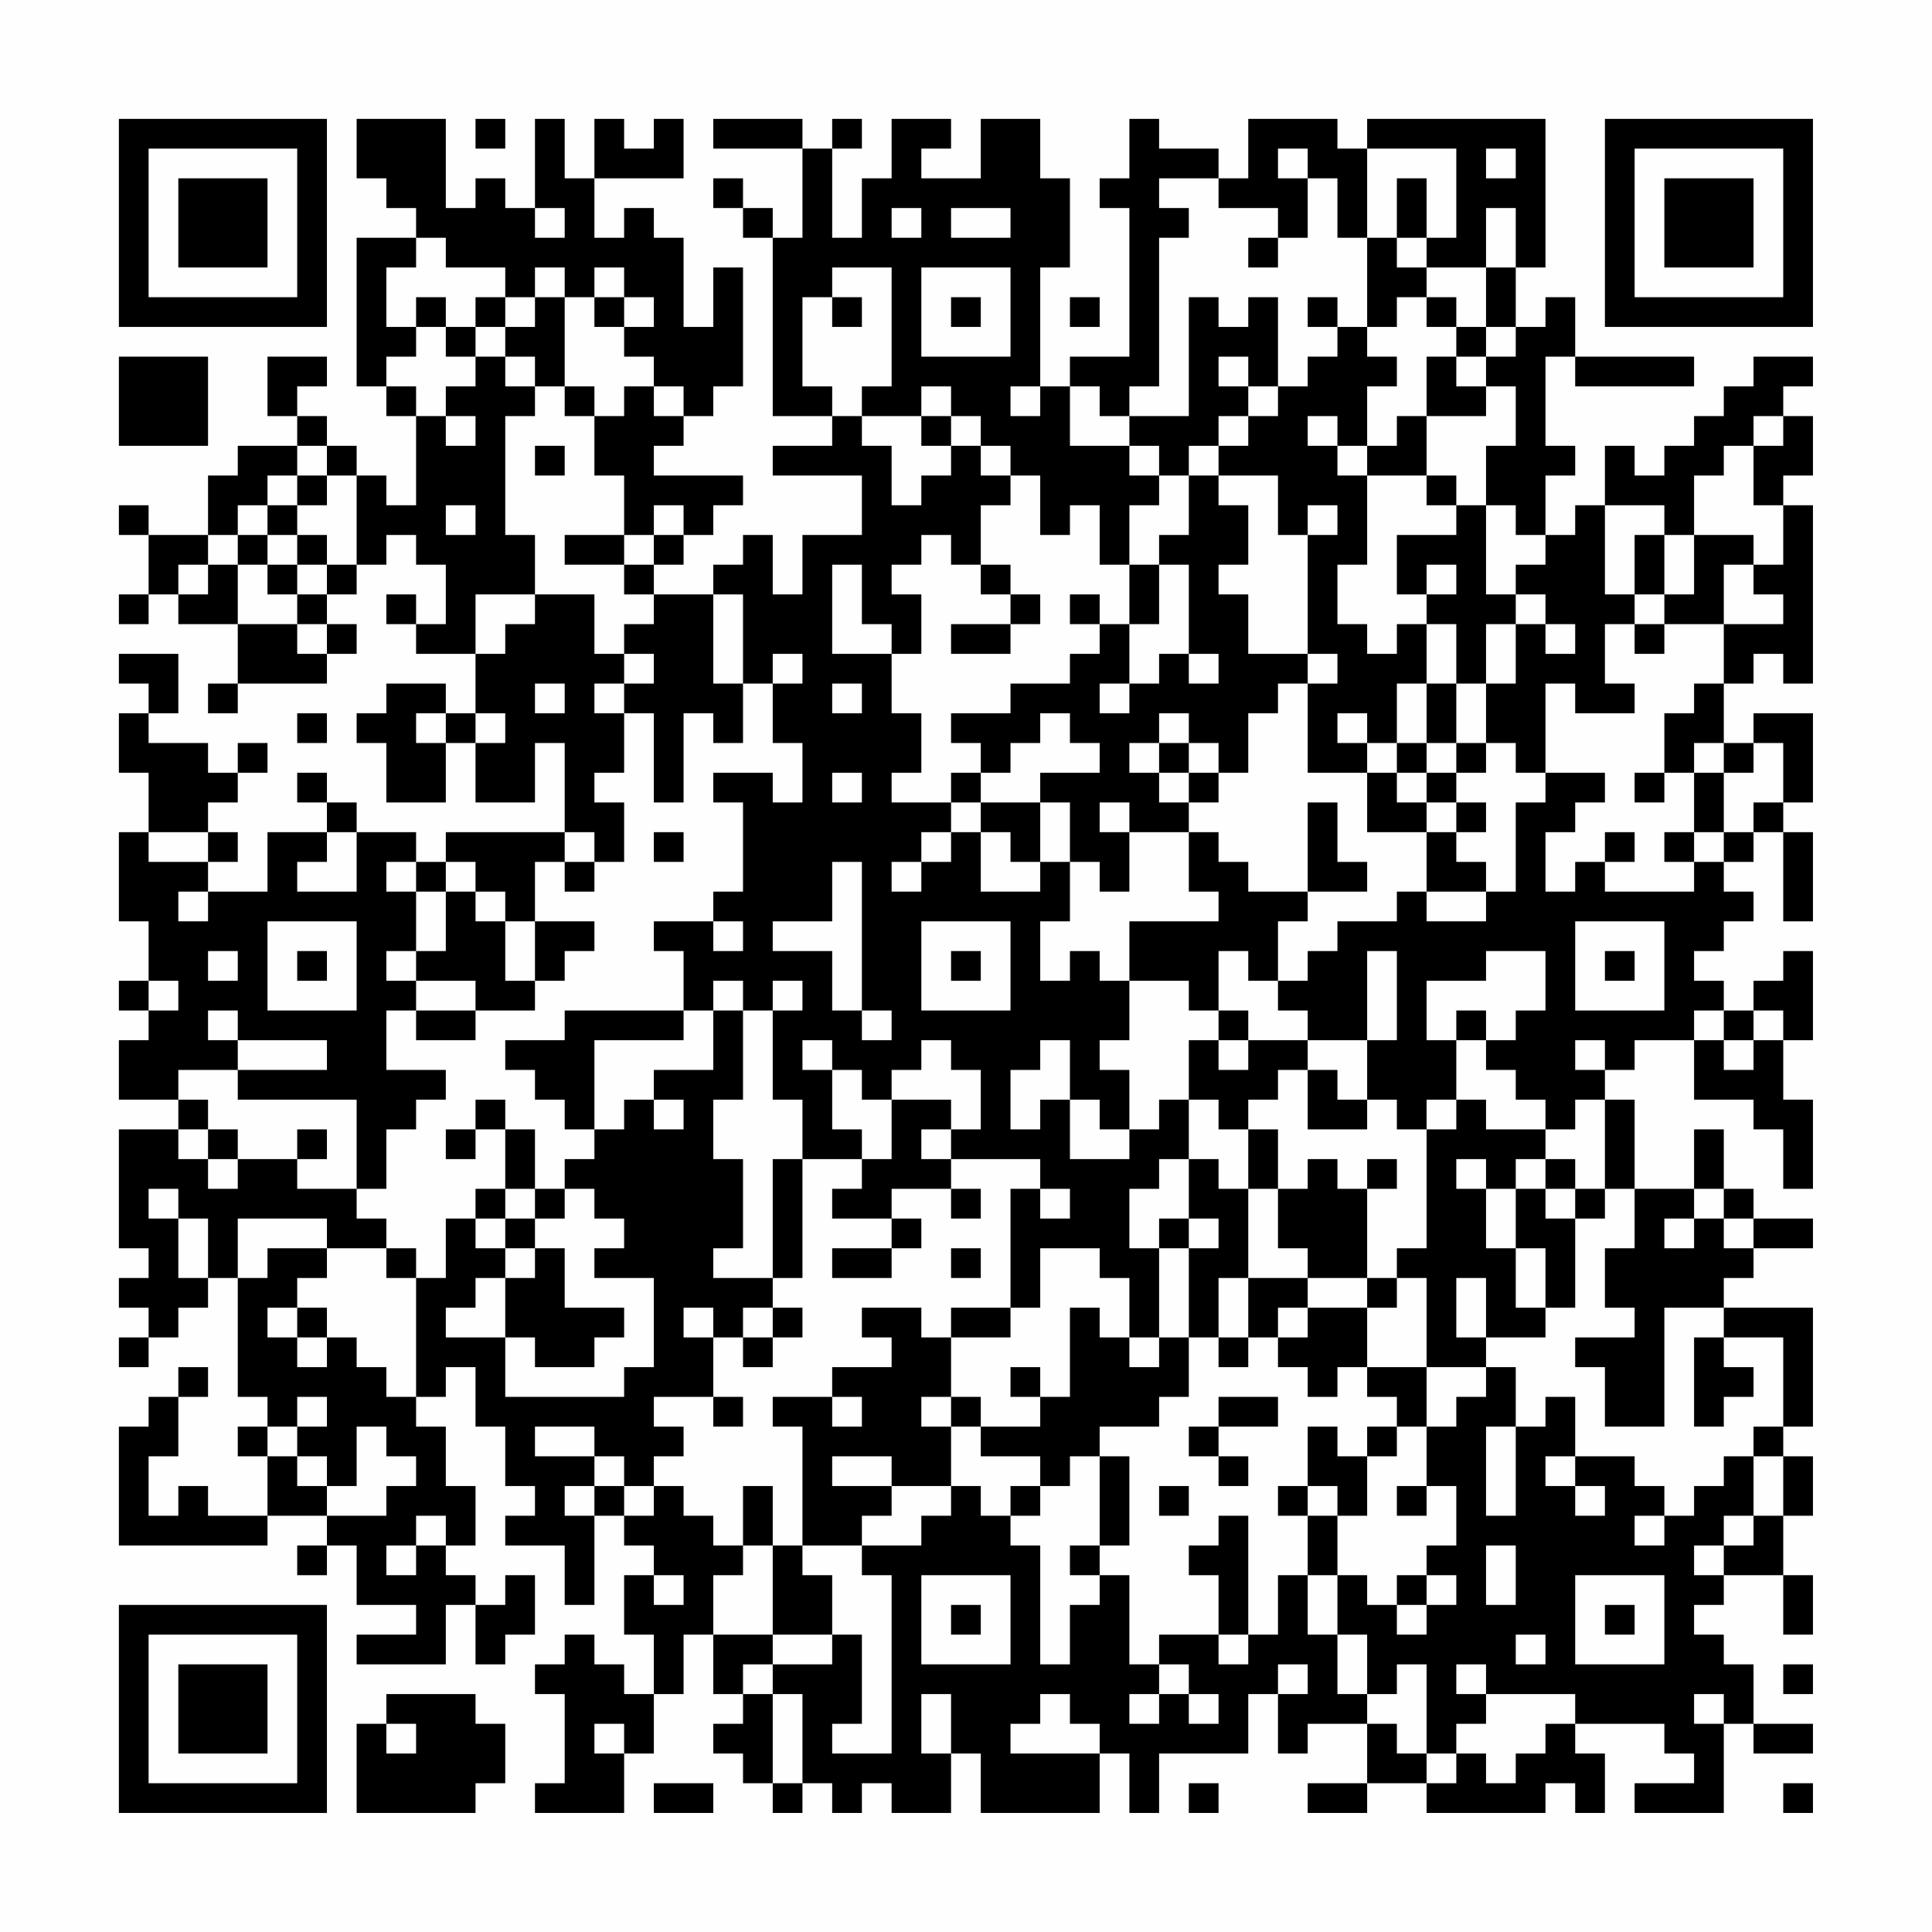 <?xml version="1.0" encoding="UTF-8"?>
<svg xmlns="http://www.w3.org/2000/svg" version="1.1" width="300" height="300" viewBox="0 0 300 300"><rect x="0" y="0" width="300" height="300" fill="#fefefe"/><g transform="scale(4.615)"><g transform="translate(4,4)"><path fill-rule="evenodd" d="M8 0L8 2L9 2L9 3L10 3L10 4L8 4L8 9L9 9L9 10L10 10L10 13L9 13L9 12L8 12L8 11L7 11L7 10L6 10L6 9L7 9L7 8L5 8L5 10L6 10L6 11L4 11L4 12L3 12L3 14L1 14L1 13L0 13L0 14L1 14L1 16L0 16L0 17L1 17L1 16L2 16L2 17L4 17L4 19L3 19L3 20L4 20L4 19L7 19L7 18L8 18L8 17L7 17L7 16L8 16L8 15L9 15L9 14L10 14L10 15L11 15L11 17L10 17L10 16L9 16L9 17L10 17L10 18L12 18L12 20L11 20L11 19L9 19L9 20L8 20L8 21L9 21L9 23L11 23L11 21L12 21L12 23L14 23L14 21L15 21L15 24L11 24L11 25L10 25L10 24L8 24L8 23L7 23L7 22L6 22L6 23L7 23L7 24L5 24L5 26L3 26L3 25L4 25L4 24L3 24L3 23L4 23L4 22L5 22L5 21L4 21L4 22L3 22L3 21L1 21L1 20L2 20L2 18L0 18L0 19L1 19L1 20L0 20L0 22L1 22L1 24L0 24L0 27L1 27L1 29L0 29L0 30L1 30L1 31L0 31L0 33L2 33L2 34L0 34L0 38L1 38L1 39L0 39L0 40L1 40L1 41L0 41L0 42L1 42L1 41L2 41L2 40L3 40L3 39L4 39L4 43L5 43L5 44L4 44L4 45L5 45L5 47L3 47L3 46L2 46L2 47L1 47L1 45L2 45L2 43L3 43L3 42L2 42L2 43L1 43L1 44L0 44L0 48L5 48L5 47L7 47L7 48L6 48L6 49L7 49L7 48L8 48L8 50L10 50L10 51L8 51L8 52L11 52L11 50L12 50L12 52L13 52L13 51L14 51L14 49L13 49L13 50L12 50L12 49L11 49L11 48L12 48L12 46L11 46L11 44L10 44L10 43L11 43L11 42L12 42L12 44L13 44L13 46L14 46L14 47L13 47L13 48L15 48L15 50L16 50L16 47L17 47L17 48L18 48L18 49L17 49L17 51L18 51L18 53L17 53L17 52L16 52L16 51L15 51L15 52L14 52L14 53L15 53L15 56L14 56L14 57L17 57L17 55L18 55L18 53L19 53L19 51L20 51L20 53L21 53L21 54L20 54L20 55L21 55L21 56L22 56L22 57L23 57L23 56L24 56L24 57L25 57L25 56L26 56L26 57L28 57L28 55L29 55L29 57L33 57L33 55L34 55L34 57L35 57L35 55L38 55L38 53L39 53L39 55L40 55L40 54L42 54L42 56L40 56L40 57L42 57L42 56L44 56L44 57L48 57L48 56L49 56L49 57L50 57L50 55L49 55L49 54L52 54L52 55L53 55L53 56L51 56L51 57L54 57L54 54L55 54L55 55L57 55L57 54L55 54L55 52L54 52L54 51L53 51L53 50L54 50L54 49L56 49L56 51L57 51L57 49L56 49L56 47L57 47L57 45L56 45L56 44L57 44L57 40L54 40L54 39L55 39L55 38L57 38L57 37L55 37L55 36L54 36L54 34L53 34L53 36L51 36L51 33L50 33L50 32L51 32L51 31L53 31L53 33L55 33L55 34L56 34L56 36L57 36L57 33L56 33L56 31L57 31L57 28L56 28L56 29L55 29L55 30L54 30L54 29L53 29L53 28L54 28L54 27L55 27L55 26L54 26L54 25L55 25L55 24L56 24L56 27L57 27L57 24L56 24L56 23L57 23L57 20L55 20L55 21L54 21L54 19L55 19L55 18L56 18L56 19L57 19L57 13L56 13L56 12L57 12L57 10L56 10L56 9L57 9L57 8L55 8L55 9L54 9L54 10L53 10L53 11L52 11L52 12L51 12L51 11L50 11L50 13L49 13L49 14L48 14L48 12L49 12L49 11L48 11L48 8L49 8L49 9L53 9L53 8L49 8L49 6L48 6L48 7L47 7L47 5L48 5L48 0L42 0L42 1L41 1L41 0L38 0L38 2L37 2L37 1L35 1L35 0L34 0L34 2L33 2L33 3L34 3L34 8L32 8L32 9L31 9L31 5L32 5L32 2L31 2L31 0L29 0L29 2L27 2L27 1L28 1L28 0L26 0L26 2L25 2L25 4L24 4L24 1L25 1L25 0L24 0L24 1L23 1L23 0L20 0L20 1L23 1L23 4L22 4L22 3L21 3L21 2L20 2L20 3L21 3L21 4L22 4L22 10L24 10L24 11L22 11L22 12L25 12L25 14L23 14L23 16L22 16L22 14L21 14L21 15L20 15L20 16L18 16L18 15L19 15L19 14L20 14L20 13L21 13L21 12L18 12L18 11L19 11L19 10L20 10L20 9L21 9L21 5L20 5L20 7L19 7L19 4L18 4L18 3L17 3L17 4L16 4L16 2L19 2L19 0L18 0L18 1L17 1L17 0L16 0L16 2L15 2L15 0L14 0L14 3L13 3L13 2L12 2L12 3L11 3L11 0ZM12 0L12 1L13 1L13 0ZM39 1L39 2L40 2L40 4L39 4L39 3L37 3L37 2L35 2L35 3L36 3L36 4L35 4L35 9L34 9L34 10L33 10L33 9L32 9L32 11L34 11L34 12L35 12L35 13L34 13L34 15L33 15L33 13L32 13L32 14L31 14L31 12L30 12L30 11L29 11L29 10L28 10L28 9L27 9L27 10L25 10L25 9L26 9L26 5L24 5L24 6L23 6L23 9L24 9L24 10L25 10L25 11L26 11L26 13L27 13L27 12L28 12L28 11L29 11L29 12L30 12L30 13L29 13L29 15L28 15L28 14L27 14L27 15L26 15L26 16L27 16L27 18L26 18L26 17L25 17L25 15L24 15L24 18L26 18L26 20L27 20L27 22L26 22L26 23L28 23L28 24L27 24L27 25L26 25L26 26L27 26L27 25L28 25L28 24L29 24L29 26L31 26L31 25L32 25L32 27L31 27L31 29L32 29L32 28L33 28L33 29L34 29L34 31L33 31L33 32L34 32L34 34L33 34L33 33L32 33L32 31L31 31L31 32L30 32L30 34L31 34L31 33L32 33L32 35L34 35L34 34L35 34L35 33L36 33L36 35L35 35L35 36L34 36L34 38L35 38L35 41L34 41L34 39L33 39L33 38L31 38L31 40L30 40L30 36L31 36L31 37L32 37L32 36L31 36L31 35L28 35L28 34L29 34L29 32L28 32L28 31L27 31L27 32L26 32L26 33L25 33L25 32L24 32L24 31L23 31L23 32L24 32L24 34L25 34L25 35L23 35L23 33L22 33L22 30L23 30L23 29L22 29L22 30L21 30L21 29L20 29L20 30L19 30L19 28L18 28L18 27L20 27L20 28L21 28L21 27L20 27L20 26L21 26L21 23L20 23L20 22L22 22L22 23L23 23L23 21L22 21L22 19L23 19L23 18L22 18L22 19L21 19L21 16L20 16L20 19L21 19L21 21L20 21L20 20L19 20L19 23L18 23L18 20L17 20L17 19L18 19L18 18L17 18L17 17L18 17L18 16L17 16L17 15L18 15L18 14L19 14L19 13L18 13L18 14L17 14L17 12L16 12L16 10L17 10L17 9L18 9L18 10L19 10L19 9L18 9L18 8L17 8L17 7L18 7L18 6L17 6L17 5L16 5L16 6L15 6L15 5L14 5L14 6L13 6L13 5L11 5L11 4L10 4L10 5L9 5L9 7L10 7L10 8L9 8L9 9L10 9L10 10L11 10L11 11L12 11L12 10L11 10L11 9L12 9L12 8L13 8L13 9L14 9L14 10L13 10L13 14L14 14L14 16L12 16L12 18L13 18L13 17L14 17L14 16L16 16L16 18L17 18L17 19L16 19L16 20L17 20L17 22L16 22L16 23L17 23L17 25L16 25L16 24L15 24L15 25L14 25L14 27L13 27L13 26L12 26L12 25L11 25L11 26L10 26L10 25L9 25L9 26L10 26L10 28L9 28L9 29L10 29L10 30L9 30L9 32L11 32L11 33L10 33L10 34L9 34L9 36L8 36L8 33L4 33L4 32L7 32L7 31L4 31L4 30L3 30L3 31L4 31L4 32L2 32L2 33L3 33L3 34L2 34L2 35L3 35L3 36L4 36L4 35L6 35L6 36L8 36L8 37L9 37L9 38L7 38L7 37L4 37L4 39L5 39L5 38L7 38L7 39L6 39L6 40L5 40L5 41L6 41L6 42L7 42L7 41L8 41L8 42L9 42L9 43L10 43L10 39L11 39L11 37L12 37L12 38L13 38L13 39L12 39L12 40L11 40L11 41L13 41L13 43L17 43L17 42L18 42L18 39L16 39L16 38L17 38L17 37L16 37L16 36L15 36L15 35L16 35L16 34L17 34L17 33L18 33L18 34L19 34L19 33L18 33L18 32L20 32L20 30L21 30L21 33L20 33L20 35L21 35L21 38L20 38L20 39L22 39L22 40L21 40L21 41L20 41L20 40L19 40L19 41L20 41L20 43L18 43L18 44L19 44L19 45L18 45L18 46L17 46L17 45L16 45L16 44L14 44L14 45L16 45L16 46L15 46L15 47L16 47L16 46L17 46L17 47L18 47L18 46L19 46L19 47L20 47L20 48L21 48L21 49L20 49L20 51L22 51L22 52L21 52L21 53L22 53L22 56L23 56L23 53L22 53L22 52L24 52L24 51L25 51L25 54L24 54L24 55L26 55L26 49L25 49L25 48L27 48L27 47L28 47L28 46L29 46L29 47L30 47L30 48L31 48L31 52L32 52L32 50L33 50L33 49L34 49L34 52L35 52L35 53L34 53L34 54L35 54L35 53L36 53L36 54L37 54L37 53L36 53L36 52L35 52L35 51L37 51L37 52L38 52L38 51L39 51L39 49L40 49L40 51L41 51L41 53L42 53L42 54L43 54L43 55L44 55L44 56L45 56L45 55L46 55L46 56L47 56L47 55L48 55L48 54L49 54L49 53L46 53L46 52L45 52L45 53L46 53L46 54L45 54L45 55L44 55L44 52L43 52L43 53L42 53L42 51L41 51L41 49L42 49L42 50L43 50L43 51L44 51L44 50L45 50L45 49L44 49L44 48L45 48L45 46L44 46L44 44L45 44L45 43L46 43L46 42L47 42L47 44L46 44L46 47L47 47L47 44L48 44L48 43L49 43L49 45L48 45L48 46L49 46L49 47L50 47L50 46L49 46L49 45L51 45L51 46L52 46L52 47L51 47L51 48L52 48L52 47L53 47L53 46L54 46L54 45L55 45L55 47L54 47L54 48L53 48L53 49L54 49L54 48L55 48L55 47L56 47L56 45L55 45L55 44L56 44L56 41L54 41L54 40L52 40L52 44L50 44L50 42L49 42L49 41L51 41L51 40L50 40L50 38L51 38L51 36L50 36L50 33L49 33L49 34L48 34L48 33L47 33L47 32L46 32L46 31L47 31L47 30L48 30L48 28L46 28L46 29L44 29L44 31L45 31L45 33L44 33L44 34L43 34L43 33L42 33L42 31L43 31L43 28L42 28L42 31L40 31L40 30L39 30L39 29L40 29L40 28L41 28L41 27L43 27L43 26L44 26L44 27L46 27L46 26L47 26L47 23L48 23L48 22L50 22L50 23L49 23L49 24L48 24L48 26L49 26L49 25L50 25L50 26L53 26L53 25L54 25L54 24L55 24L55 23L56 23L56 21L55 21L55 22L54 22L54 21L53 21L53 22L52 22L52 20L53 20L53 19L54 19L54 17L56 17L56 16L55 16L55 15L56 15L56 13L55 13L55 11L56 11L56 10L55 10L55 11L54 11L54 12L53 12L53 14L52 14L52 13L50 13L50 16L51 16L51 17L50 17L50 19L51 19L51 20L49 20L49 19L48 19L48 22L47 22L47 21L46 21L46 19L47 19L47 17L48 17L48 18L49 18L49 17L48 17L48 16L47 16L47 15L48 15L48 14L47 14L47 13L46 13L46 11L47 11L47 9L46 9L46 8L47 8L47 7L46 7L46 5L47 5L47 3L46 3L46 5L44 5L44 4L45 4L45 1L42 1L42 4L41 4L41 2L40 2L40 1ZM46 1L46 2L47 2L47 1ZM43 2L43 4L42 4L42 7L41 7L41 6L40 6L40 7L41 7L41 8L40 8L40 9L39 9L39 6L38 6L38 7L37 7L37 6L36 6L36 10L34 10L34 11L35 11L35 12L36 12L36 14L35 14L35 15L34 15L34 17L33 17L33 16L32 16L32 17L33 17L33 18L32 18L32 19L30 19L30 20L28 20L28 21L29 21L29 22L28 22L28 23L29 23L29 24L30 24L30 25L31 25L31 23L32 23L32 25L33 25L33 26L34 26L34 24L36 24L36 26L37 26L37 27L34 27L34 29L36 29L36 30L37 30L37 31L36 31L36 33L37 33L37 34L38 34L38 36L37 36L37 35L36 35L36 37L35 37L35 38L36 38L36 41L35 41L35 42L34 42L34 41L33 41L33 40L32 40L32 43L31 43L31 42L30 42L30 43L31 43L31 44L29 44L29 43L28 43L28 41L30 41L30 40L28 40L28 41L27 41L27 40L25 40L25 41L26 41L26 42L24 42L24 43L22 43L22 44L23 44L23 48L22 48L22 46L21 46L21 48L22 48L22 51L24 51L24 49L23 49L23 48L25 48L25 47L26 47L26 46L28 46L28 44L29 44L29 45L31 45L31 46L30 46L30 47L31 47L31 46L32 46L32 45L33 45L33 48L32 48L32 49L33 49L33 48L34 48L34 45L33 45L33 44L35 44L35 43L36 43L36 41L37 41L37 42L38 42L38 41L39 41L39 42L40 42L40 43L41 43L41 42L42 42L42 43L43 43L43 44L42 44L42 45L41 45L41 44L40 44L40 46L39 46L39 47L40 47L40 49L41 49L41 47L42 47L42 45L43 45L43 44L44 44L44 42L46 42L46 41L48 41L48 40L49 40L49 37L50 37L50 36L49 36L49 35L48 35L48 34L46 34L46 33L45 33L45 34L44 34L44 38L43 38L43 39L42 39L42 36L43 36L43 35L42 35L42 36L41 36L41 35L40 35L40 36L39 36L39 34L38 34L38 33L39 33L39 32L40 32L40 34L42 34L42 33L41 33L41 32L40 32L40 31L38 31L38 30L37 30L37 28L38 28L38 29L39 29L39 27L40 27L40 26L42 26L42 25L41 25L41 23L40 23L40 26L38 26L38 25L37 25L37 24L36 24L36 23L37 23L37 22L38 22L38 20L39 20L39 19L40 19L40 22L42 22L42 24L44 24L44 26L46 26L46 25L45 25L45 24L46 24L46 23L45 23L45 22L46 22L46 21L45 21L45 19L46 19L46 17L47 17L47 16L46 16L46 13L45 13L45 12L44 12L44 10L46 10L46 9L45 9L45 8L46 8L46 7L45 7L45 6L44 6L44 5L43 5L43 4L44 4L44 2ZM14 3L14 4L15 4L15 3ZM26 3L26 4L27 4L27 3ZM28 3L28 4L30 4L30 3ZM38 4L38 5L39 5L39 4ZM27 5L27 8L30 8L30 5ZM10 6L10 7L11 7L11 8L12 8L12 7L13 7L13 8L14 8L14 9L15 9L15 10L16 10L16 9L15 9L15 6L14 6L14 7L13 7L13 6L12 6L12 7L11 7L11 6ZM16 6L16 7L17 7L17 6ZM24 6L24 7L25 7L25 6ZM28 6L28 7L29 7L29 6ZM32 6L32 7L33 7L33 6ZM43 6L43 7L42 7L42 8L43 8L43 9L42 9L42 11L41 11L41 10L40 10L40 11L41 11L41 12L42 12L42 15L41 15L41 17L42 17L42 18L43 18L43 17L44 17L44 19L43 19L43 21L42 21L42 20L41 20L41 21L42 21L42 22L43 22L43 23L44 23L44 24L45 24L45 23L44 23L44 22L45 22L45 21L44 21L44 19L45 19L45 17L44 17L44 16L45 16L45 15L44 15L44 16L43 16L43 14L45 14L45 13L44 13L44 12L42 12L42 11L43 11L43 10L44 10L44 8L45 8L45 7L44 7L44 6ZM0 8L0 11L3 11L3 8ZM37 8L37 9L38 9L38 10L37 10L37 11L36 11L36 12L37 12L37 13L38 13L38 15L37 15L37 16L38 16L38 18L40 18L40 19L41 19L41 18L40 18L40 14L41 14L41 13L40 13L40 14L39 14L39 12L37 12L37 11L38 11L38 10L39 10L39 9L38 9L38 8ZM30 9L30 10L31 10L31 9ZM27 10L27 11L28 11L28 10ZM6 11L6 12L5 12L5 13L4 13L4 14L3 14L3 15L2 15L2 16L3 16L3 15L4 15L4 17L6 17L6 18L7 18L7 17L6 17L6 16L7 16L7 15L8 15L8 12L7 12L7 11ZM14 11L14 12L15 12L15 11ZM6 12L6 13L5 13L5 14L4 14L4 15L5 15L5 16L6 16L6 15L7 15L7 14L6 14L6 13L7 13L7 12ZM11 13L11 14L12 14L12 13ZM5 14L5 15L6 15L6 14ZM15 14L15 15L17 15L17 14ZM51 14L51 16L52 16L52 17L51 17L51 18L52 18L52 17L54 17L54 15L55 15L55 14L53 14L53 16L52 16L52 14ZM29 15L29 16L30 16L30 17L28 17L28 18L30 18L30 17L31 17L31 16L30 16L30 15ZM35 15L35 17L34 17L34 19L33 19L33 20L34 20L34 19L35 19L35 18L36 18L36 19L37 19L37 18L36 18L36 15ZM14 19L14 20L15 20L15 19ZM24 19L24 20L25 20L25 19ZM6 20L6 21L7 21L7 20ZM10 20L10 21L11 21L11 20ZM12 20L12 21L13 21L13 20ZM31 20L31 21L30 21L30 22L29 22L29 23L31 23L31 22L33 22L33 21L32 21L32 20ZM35 20L35 21L34 21L34 22L35 22L35 23L36 23L36 22L37 22L37 21L36 21L36 20ZM35 21L35 22L36 22L36 21ZM43 21L43 22L44 22L44 21ZM24 22L24 23L25 23L25 22ZM51 22L51 23L52 23L52 22ZM53 22L53 24L52 24L52 25L53 25L53 24L54 24L54 22ZM33 23L33 24L34 24L34 23ZM1 24L1 25L3 25L3 24ZM7 24L7 25L6 25L6 26L8 26L8 24ZM18 24L18 25L19 25L19 24ZM50 24L50 25L51 25L51 24ZM15 25L15 26L16 26L16 25ZM24 25L24 27L22 27L22 28L24 28L24 30L25 30L25 31L26 31L26 30L25 30L25 25ZM2 26L2 27L3 27L3 26ZM11 26L11 28L10 28L10 29L12 29L12 30L10 30L10 31L12 31L12 30L14 30L14 29L15 29L15 28L16 28L16 27L14 27L14 29L13 29L13 27L12 27L12 26ZM5 27L5 30L8 30L8 27ZM27 27L27 30L30 30L30 27ZM49 27L49 30L52 30L52 27ZM3 28L3 29L4 29L4 28ZM6 28L6 29L7 29L7 28ZM28 28L28 29L29 29L29 28ZM50 28L50 29L51 29L51 28ZM1 29L1 30L2 30L2 29ZM15 30L15 31L13 31L13 32L14 32L14 33L15 33L15 34L16 34L16 31L19 31L19 30ZM45 30L45 31L46 31L46 30ZM53 30L53 31L54 31L54 32L55 32L55 31L56 31L56 30L55 30L55 31L54 31L54 30ZM37 31L37 32L38 32L38 31ZM49 31L49 32L50 32L50 31ZM12 33L12 34L11 34L11 35L12 35L12 34L13 34L13 36L12 36L12 37L13 37L13 38L14 38L14 39L13 39L13 41L14 41L14 42L16 42L16 41L17 41L17 40L15 40L15 38L14 38L14 37L15 37L15 36L14 36L14 34L13 34L13 33ZM26 33L26 35L25 35L25 36L24 36L24 37L26 37L26 38L24 38L24 39L26 39L26 38L27 38L27 37L26 37L26 36L28 36L28 37L29 37L29 36L28 36L28 35L27 35L27 34L28 34L28 33ZM3 34L3 35L4 35L4 34ZM6 34L6 35L7 35L7 34ZM22 35L22 39L23 39L23 35ZM45 35L45 36L46 36L46 38L47 38L47 40L48 40L48 38L47 38L47 36L48 36L48 37L49 37L49 36L48 36L48 35L47 35L47 36L46 36L46 35ZM1 36L1 37L2 37L2 39L3 39L3 37L2 37L2 36ZM13 36L13 37L14 37L14 36ZM38 36L38 39L37 39L37 41L38 41L38 39L40 39L40 40L39 40L39 41L40 41L40 40L42 40L42 42L44 42L44 39L43 39L43 40L42 40L42 39L40 39L40 38L39 38L39 36ZM53 36L53 37L52 37L52 38L53 38L53 37L54 37L54 38L55 38L55 37L54 37L54 36ZM36 37L36 38L37 38L37 37ZM9 38L9 39L10 39L10 38ZM28 38L28 39L29 39L29 38ZM45 39L45 41L46 41L46 39ZM6 40L6 41L7 41L7 40ZM22 40L22 41L21 41L21 42L22 42L22 41L23 41L23 40ZM53 41L53 44L54 44L54 43L55 43L55 42L54 42L54 41ZM6 43L6 44L5 44L5 45L6 45L6 46L7 46L7 47L9 47L9 46L10 46L10 45L9 45L9 44L8 44L8 46L7 46L7 45L6 45L6 44L7 44L7 43ZM20 43L20 44L21 44L21 43ZM24 43L24 44L25 44L25 43ZM27 43L27 44L28 44L28 43ZM37 43L37 44L36 44L36 45L37 45L37 46L38 46L38 45L37 45L37 44L39 44L39 43ZM24 45L24 46L26 46L26 45ZM35 46L35 47L36 47L36 46ZM40 46L40 47L41 47L41 46ZM43 46L43 47L44 47L44 46ZM10 47L10 48L9 48L9 49L10 49L10 48L11 48L11 47ZM37 47L37 48L36 48L36 49L37 49L37 51L38 51L38 47ZM46 48L46 50L47 50L47 48ZM18 49L18 50L19 50L19 49ZM27 49L27 52L30 52L30 49ZM43 49L43 50L44 50L44 49ZM49 49L49 52L52 52L52 49ZM28 50L28 51L29 51L29 50ZM50 50L50 51L51 51L51 50ZM47 51L47 52L48 52L48 51ZM39 52L39 53L40 53L40 52ZM56 52L56 53L57 53L57 52ZM9 53L9 54L8 54L8 57L12 57L12 56L13 56L13 54L12 54L12 53ZM27 53L27 55L28 55L28 53ZM31 53L31 54L30 54L30 55L33 55L33 54L32 54L32 53ZM53 53L53 54L54 54L54 53ZM9 54L9 55L10 55L10 54ZM16 54L16 55L17 55L17 54ZM18 56L18 57L20 57L20 56ZM36 56L36 57L37 57L37 56ZM56 56L56 57L57 57L57 56ZM0 0L0 7L7 7L7 0ZM1 1L1 6L6 6L6 1ZM2 2L2 5L5 5L5 2ZM50 0L50 7L57 7L57 0ZM51 1L51 6L56 6L56 1ZM52 2L52 5L55 5L55 2ZM0 50L0 57L7 57L7 50ZM1 51L1 56L6 56L6 51ZM2 52L2 55L5 55L5 52Z" fill="#000000"/></g></g></svg>
